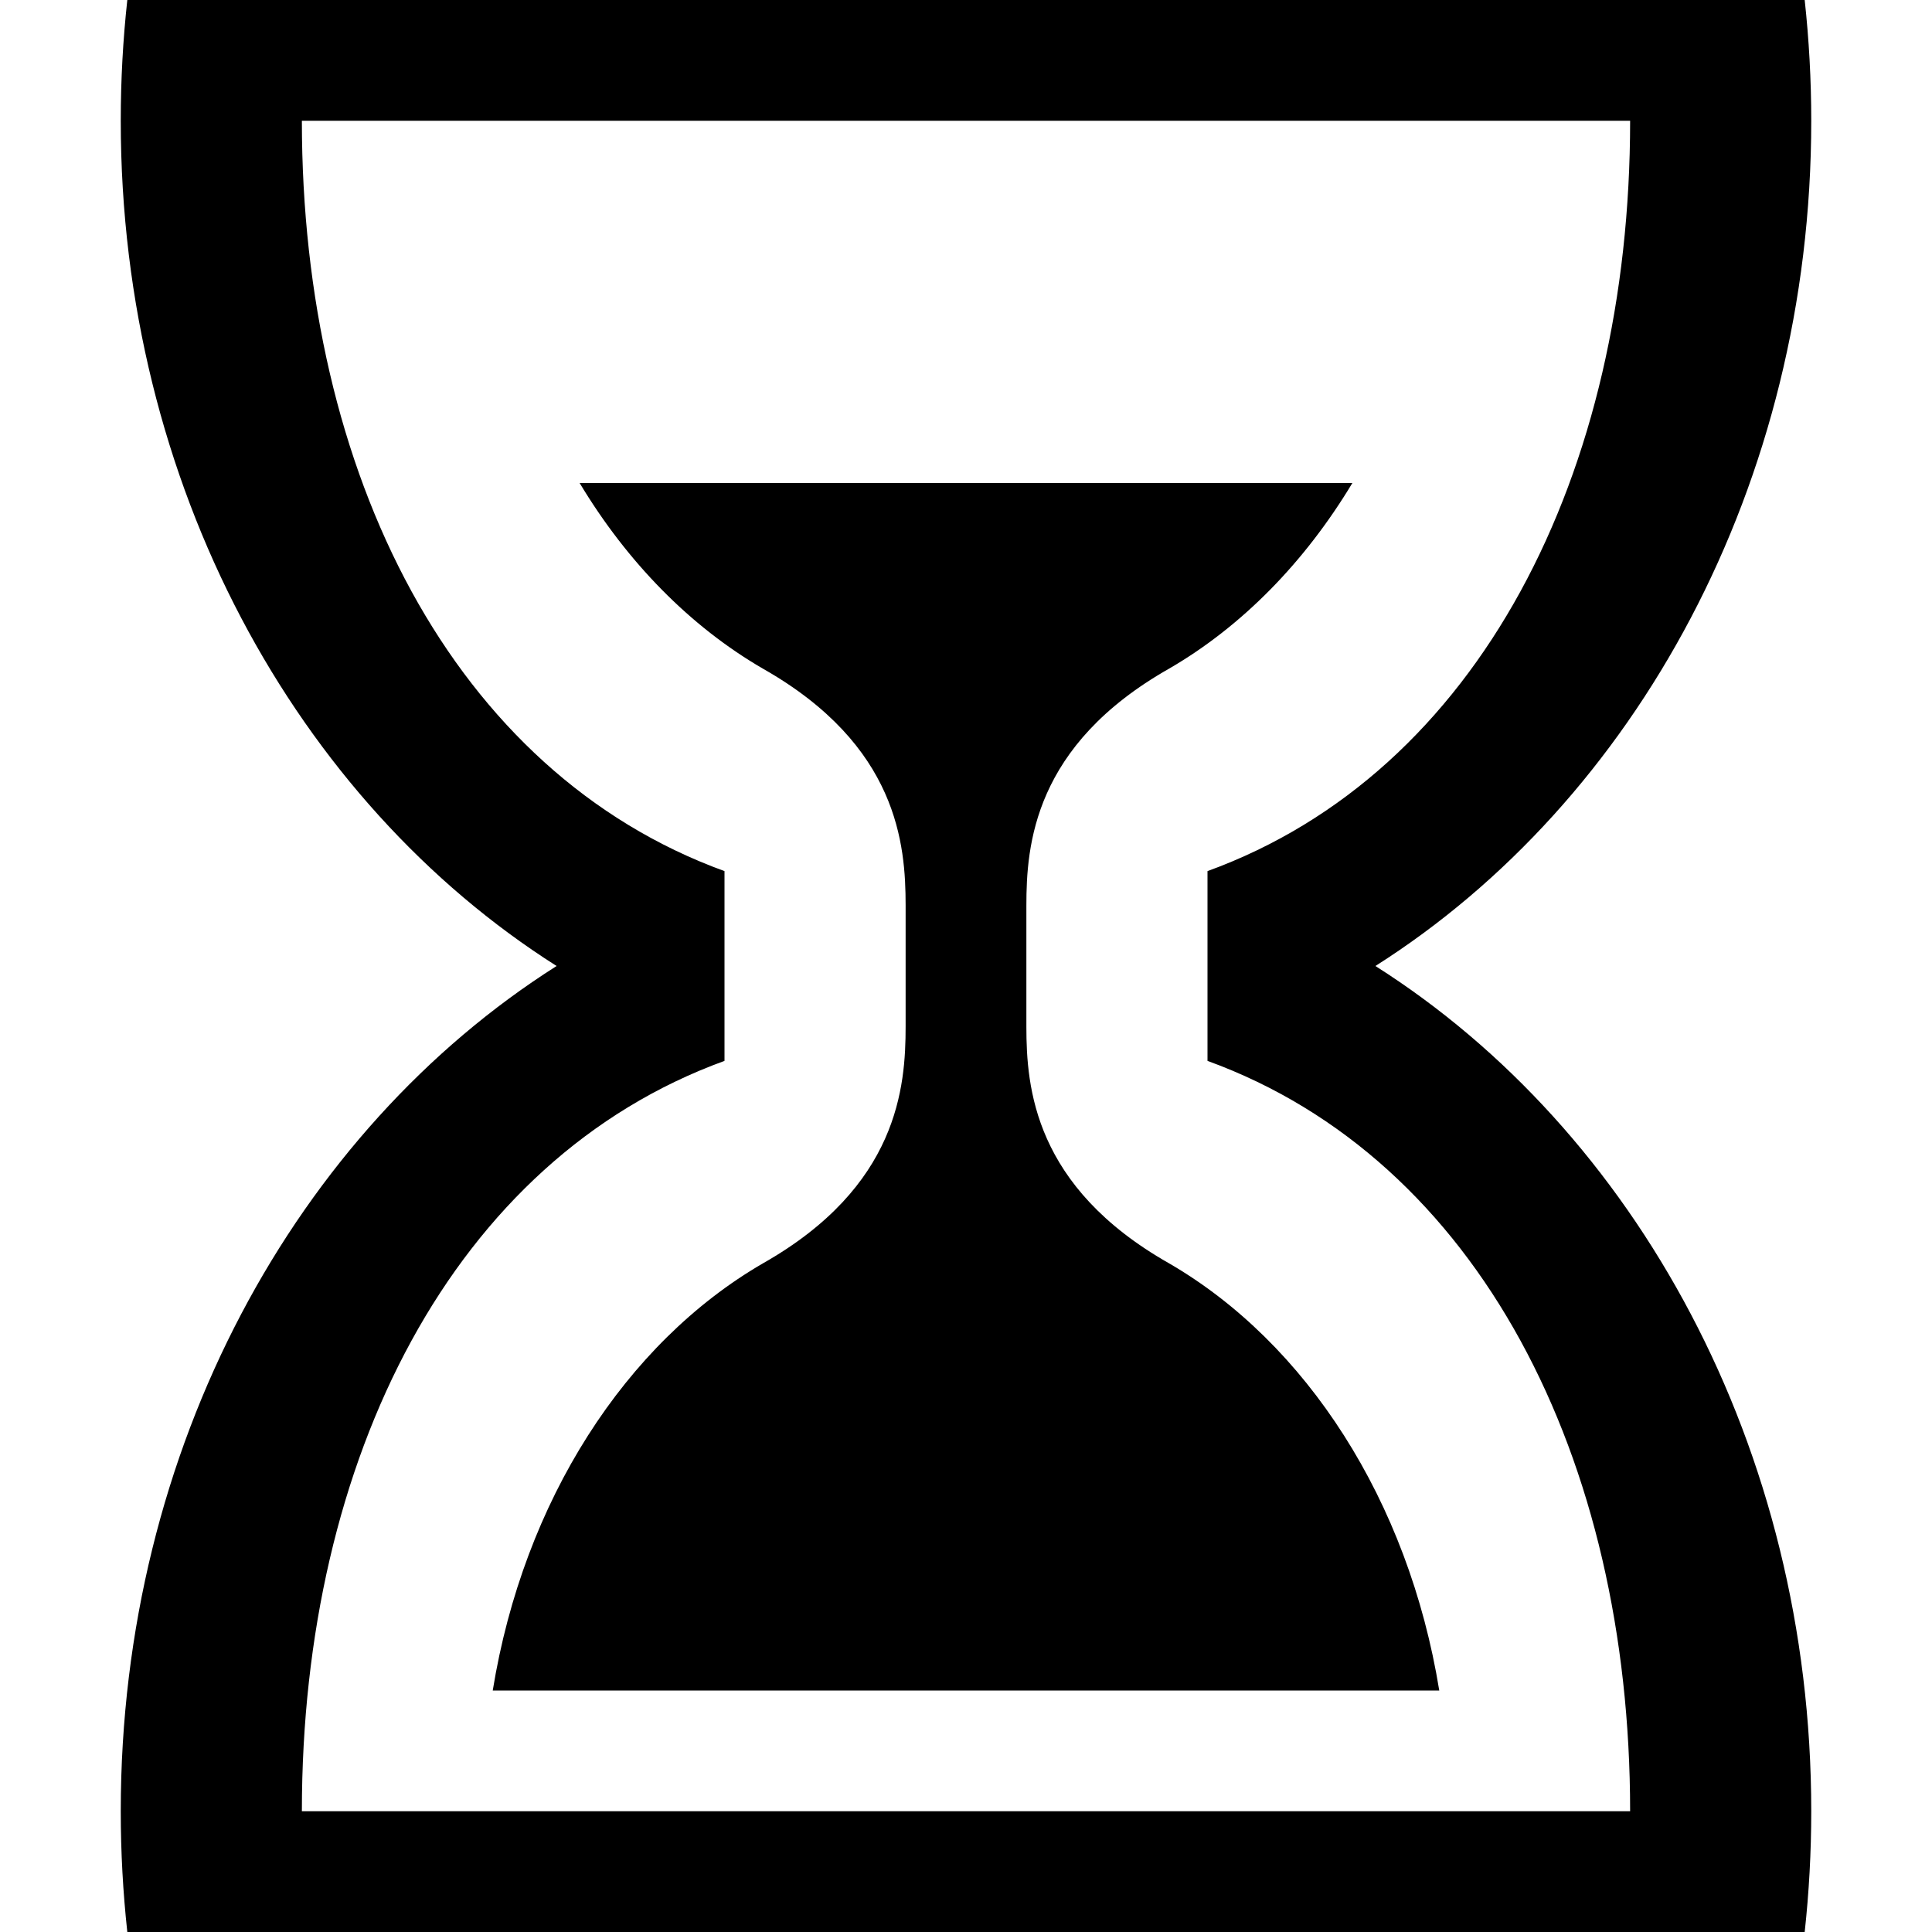 <!-- Generated by IcoMoon.io -->
<svg version="1.1" xmlns="http://www.w3.org/2000/svg" width="96" height="96" viewBox="0 0 96 96">
<title>hour-glass</title>
<path d="M68.343 48c12.914-8.188 21.657-23.926 21.657-42 0-2.032-0.112-4.034-0.326-6h-83.348c-0.215 1.966-0.326 3.968-0.326 6 0 18.074 8.743 33.812 21.657 42-12.914 8.188-21.657 23.926-21.657 42 0 2.032 0.112 4.034 0.326 6h83.348c0.215-1.966 0.326-3.968 0.326-6 0-18.074-8.742-33.812-21.657-42zM15 90c0-17.523 7.515-32.383 21-37.285v-9.43c-13.485-4.902-21-19.762-21-37.285v0h66c0 17.523-7.515 32.383-21 37.285v9.43c13.485 4.903 21 19.762 21 37.285h-66zM58.090 62.774c-6.718-3.81-7.088-8.753-7.090-11.753v-6.021c0-2.999 0.357-7.961 7.101-11.781 3.61-2.097 6.732-5.283 9.098-9.219h-38.398c2.369 3.94 5.495 7.129 9.109 9.226 6.718 3.81 7.088 8.753 7.090 11.753v6.021c0 2.999-0.357 7.961-7.101 11.781-6.808 3.954-11.882 11.783-13.415 21.219h47.032c-1.534-9.441-6.612-17.273-13.426-21.226z"></path>
</svg>
